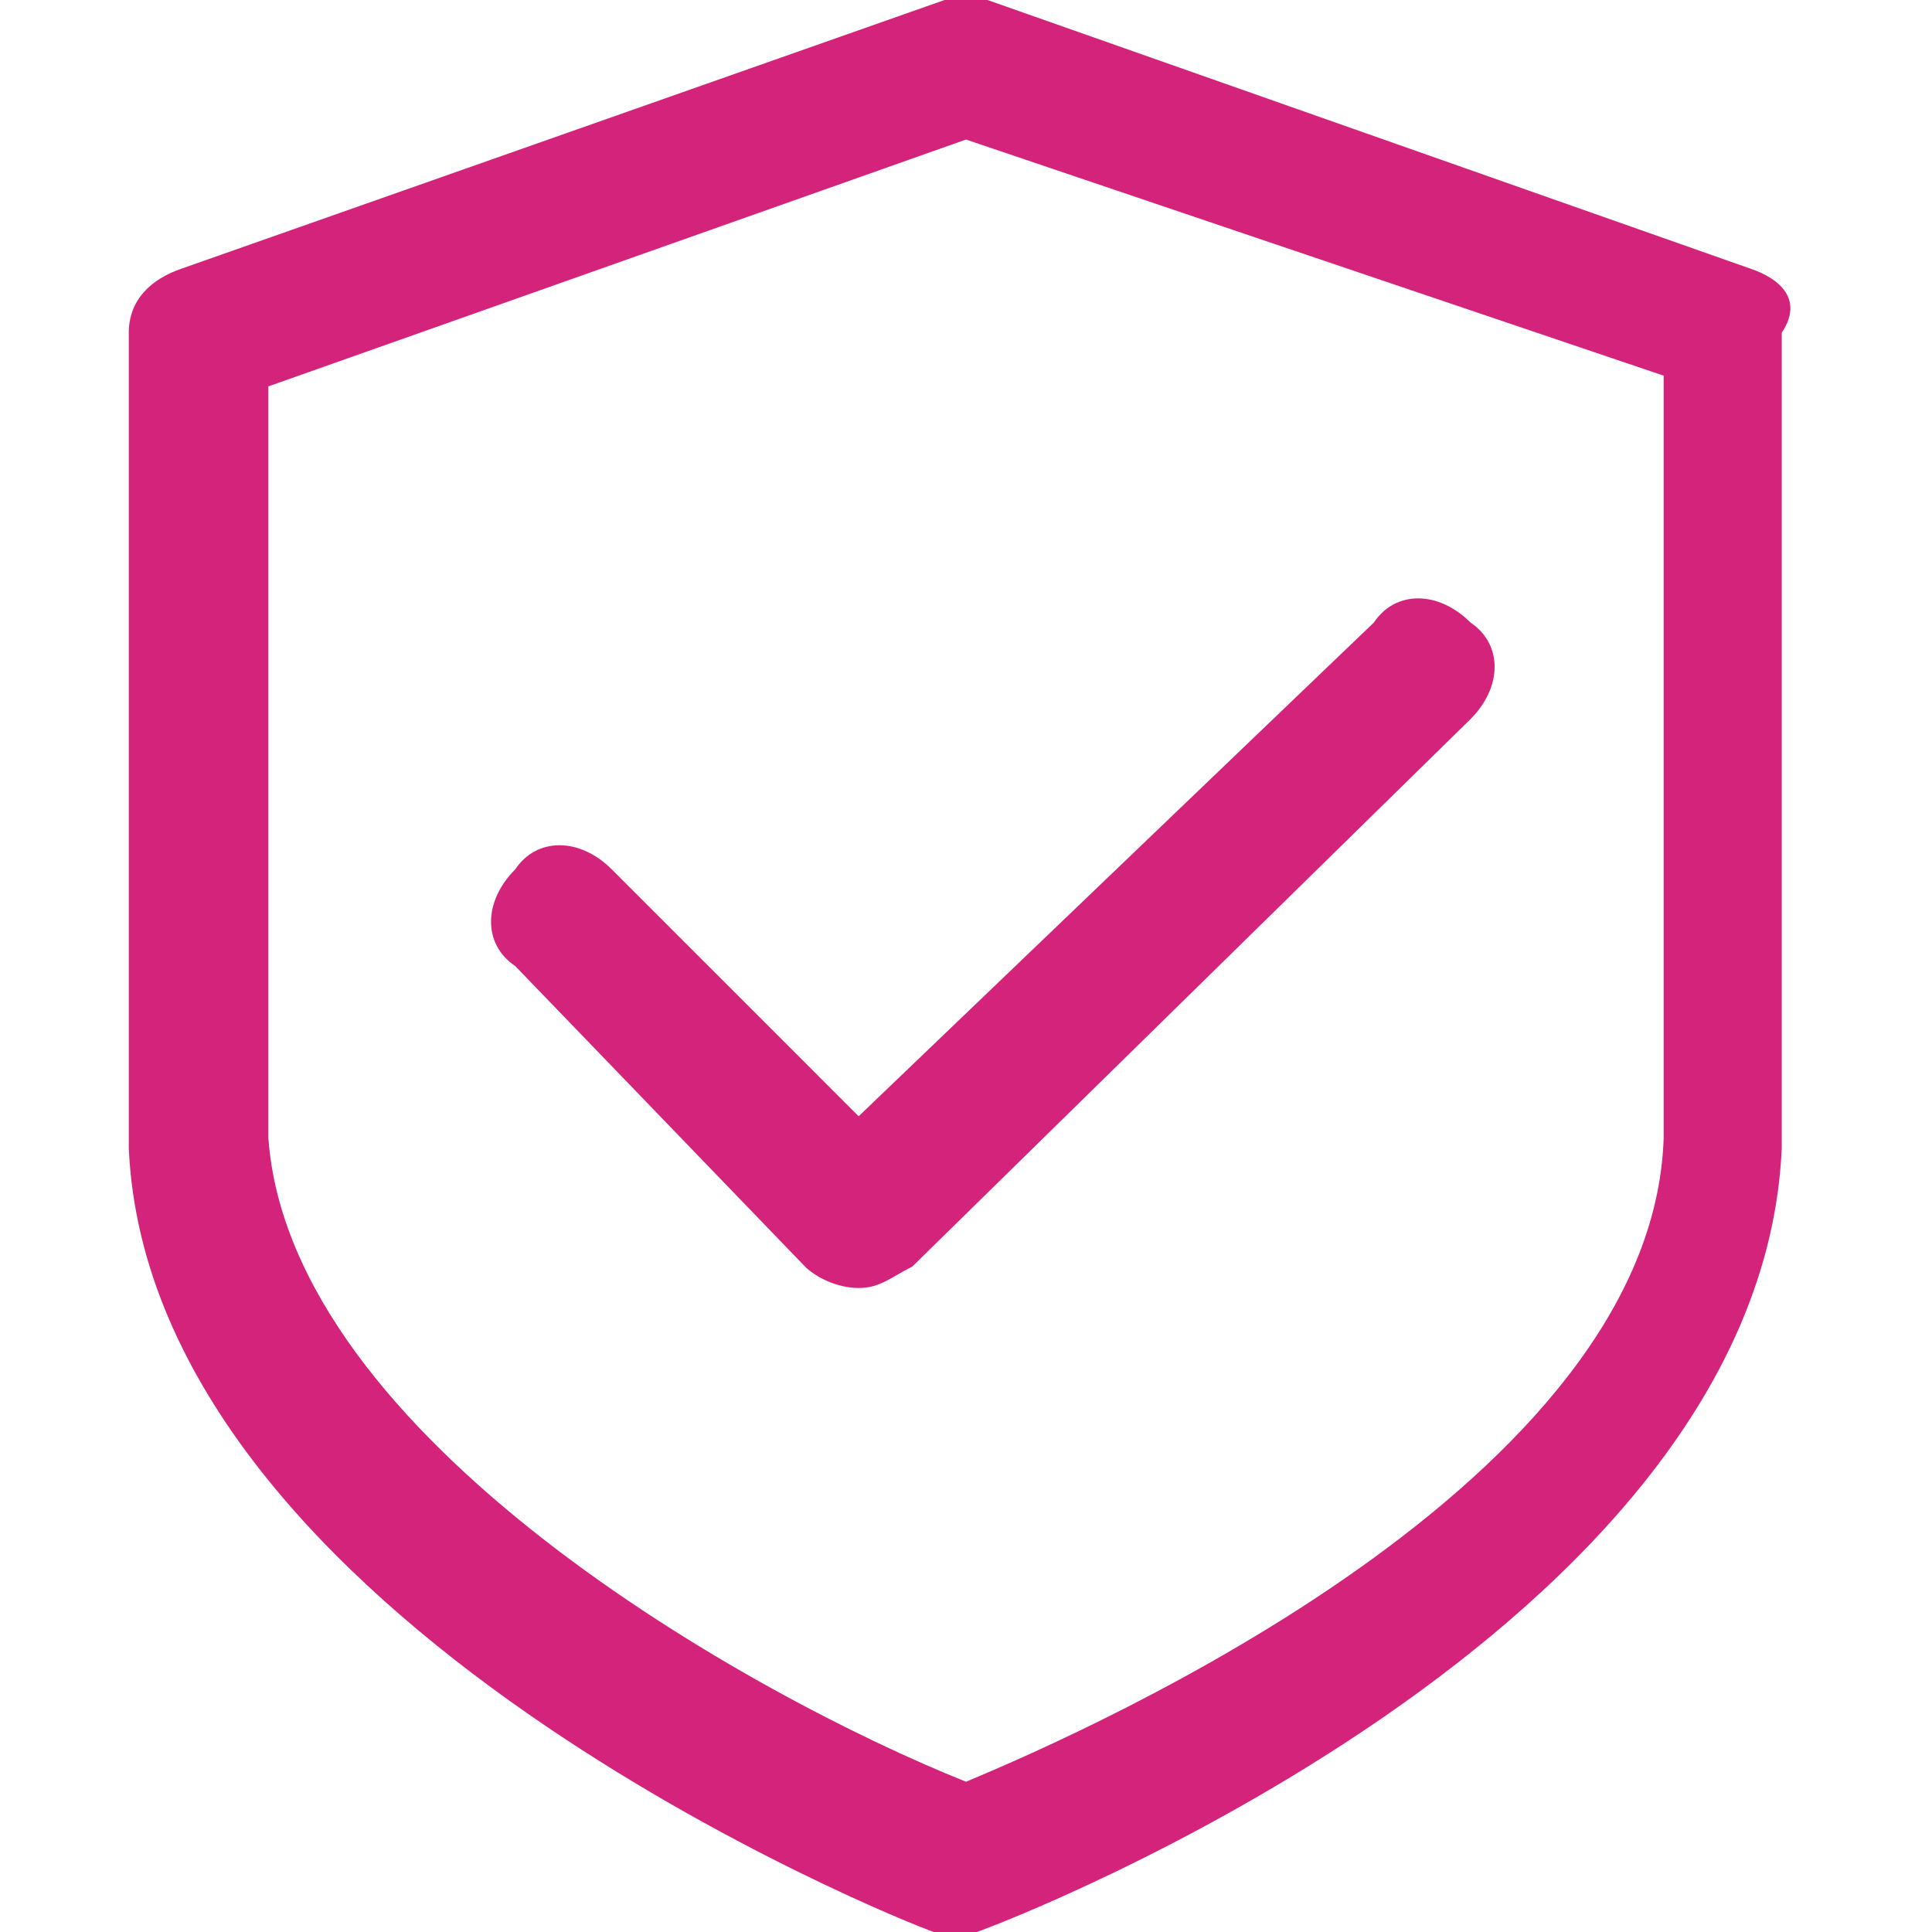 <?xml version="1.0" standalone="no"?><!DOCTYPE svg PUBLIC "-//W3C//DTD SVG 1.1//EN" "http://www.w3.org/Graphics/SVG/1.1/DTD/svg11.dtd"><svg t="1500058419182" class="icon" style="" viewBox="0 0 1024 1024" version="1.1" xmlns="http://www.w3.org/2000/svg" p-id="8671" xmlns:xlink="http://www.w3.org/1999/xlink" width="16" height="16"><defs><style type="text/css"></style></defs><path d="M324.267 460.8c-17.067-17.067-39.822-17.067-51.2 0-17.067 17.067-17.067 39.822 0 51.2l153.6 159.289c5.689 5.689 17.067 11.378 28.444 11.378s17.067-5.689 28.444-11.378l295.822-290.133c17.067-17.067 17.067-39.822 0-51.2-17.067-17.067-39.822-17.067-51.2 0L455.111 591.644 324.267 460.8z" p-id="8672" fill="#d4237a"></path><path d="M927.289 142.222L523.378 0h-22.756L96.711 142.222c-17.067 5.689-28.444 17.067-28.444 34.133v432.356c11.378 250.311 409.6 409.6 426.667 415.289h22.756c17.067-5.689 415.289-159.289 426.667-415.289V176.356c11.378-17.067 0-28.444-17.067-34.133z m-45.511 460.8c-5.689 182.044-301.511 312.889-369.778 341.333-113.778-45.511-358.4-182.044-369.778-341.333v-398.222L512 73.956l369.778 125.156v403.911z" p-id="8673" fill="#d4237a"></path></svg>